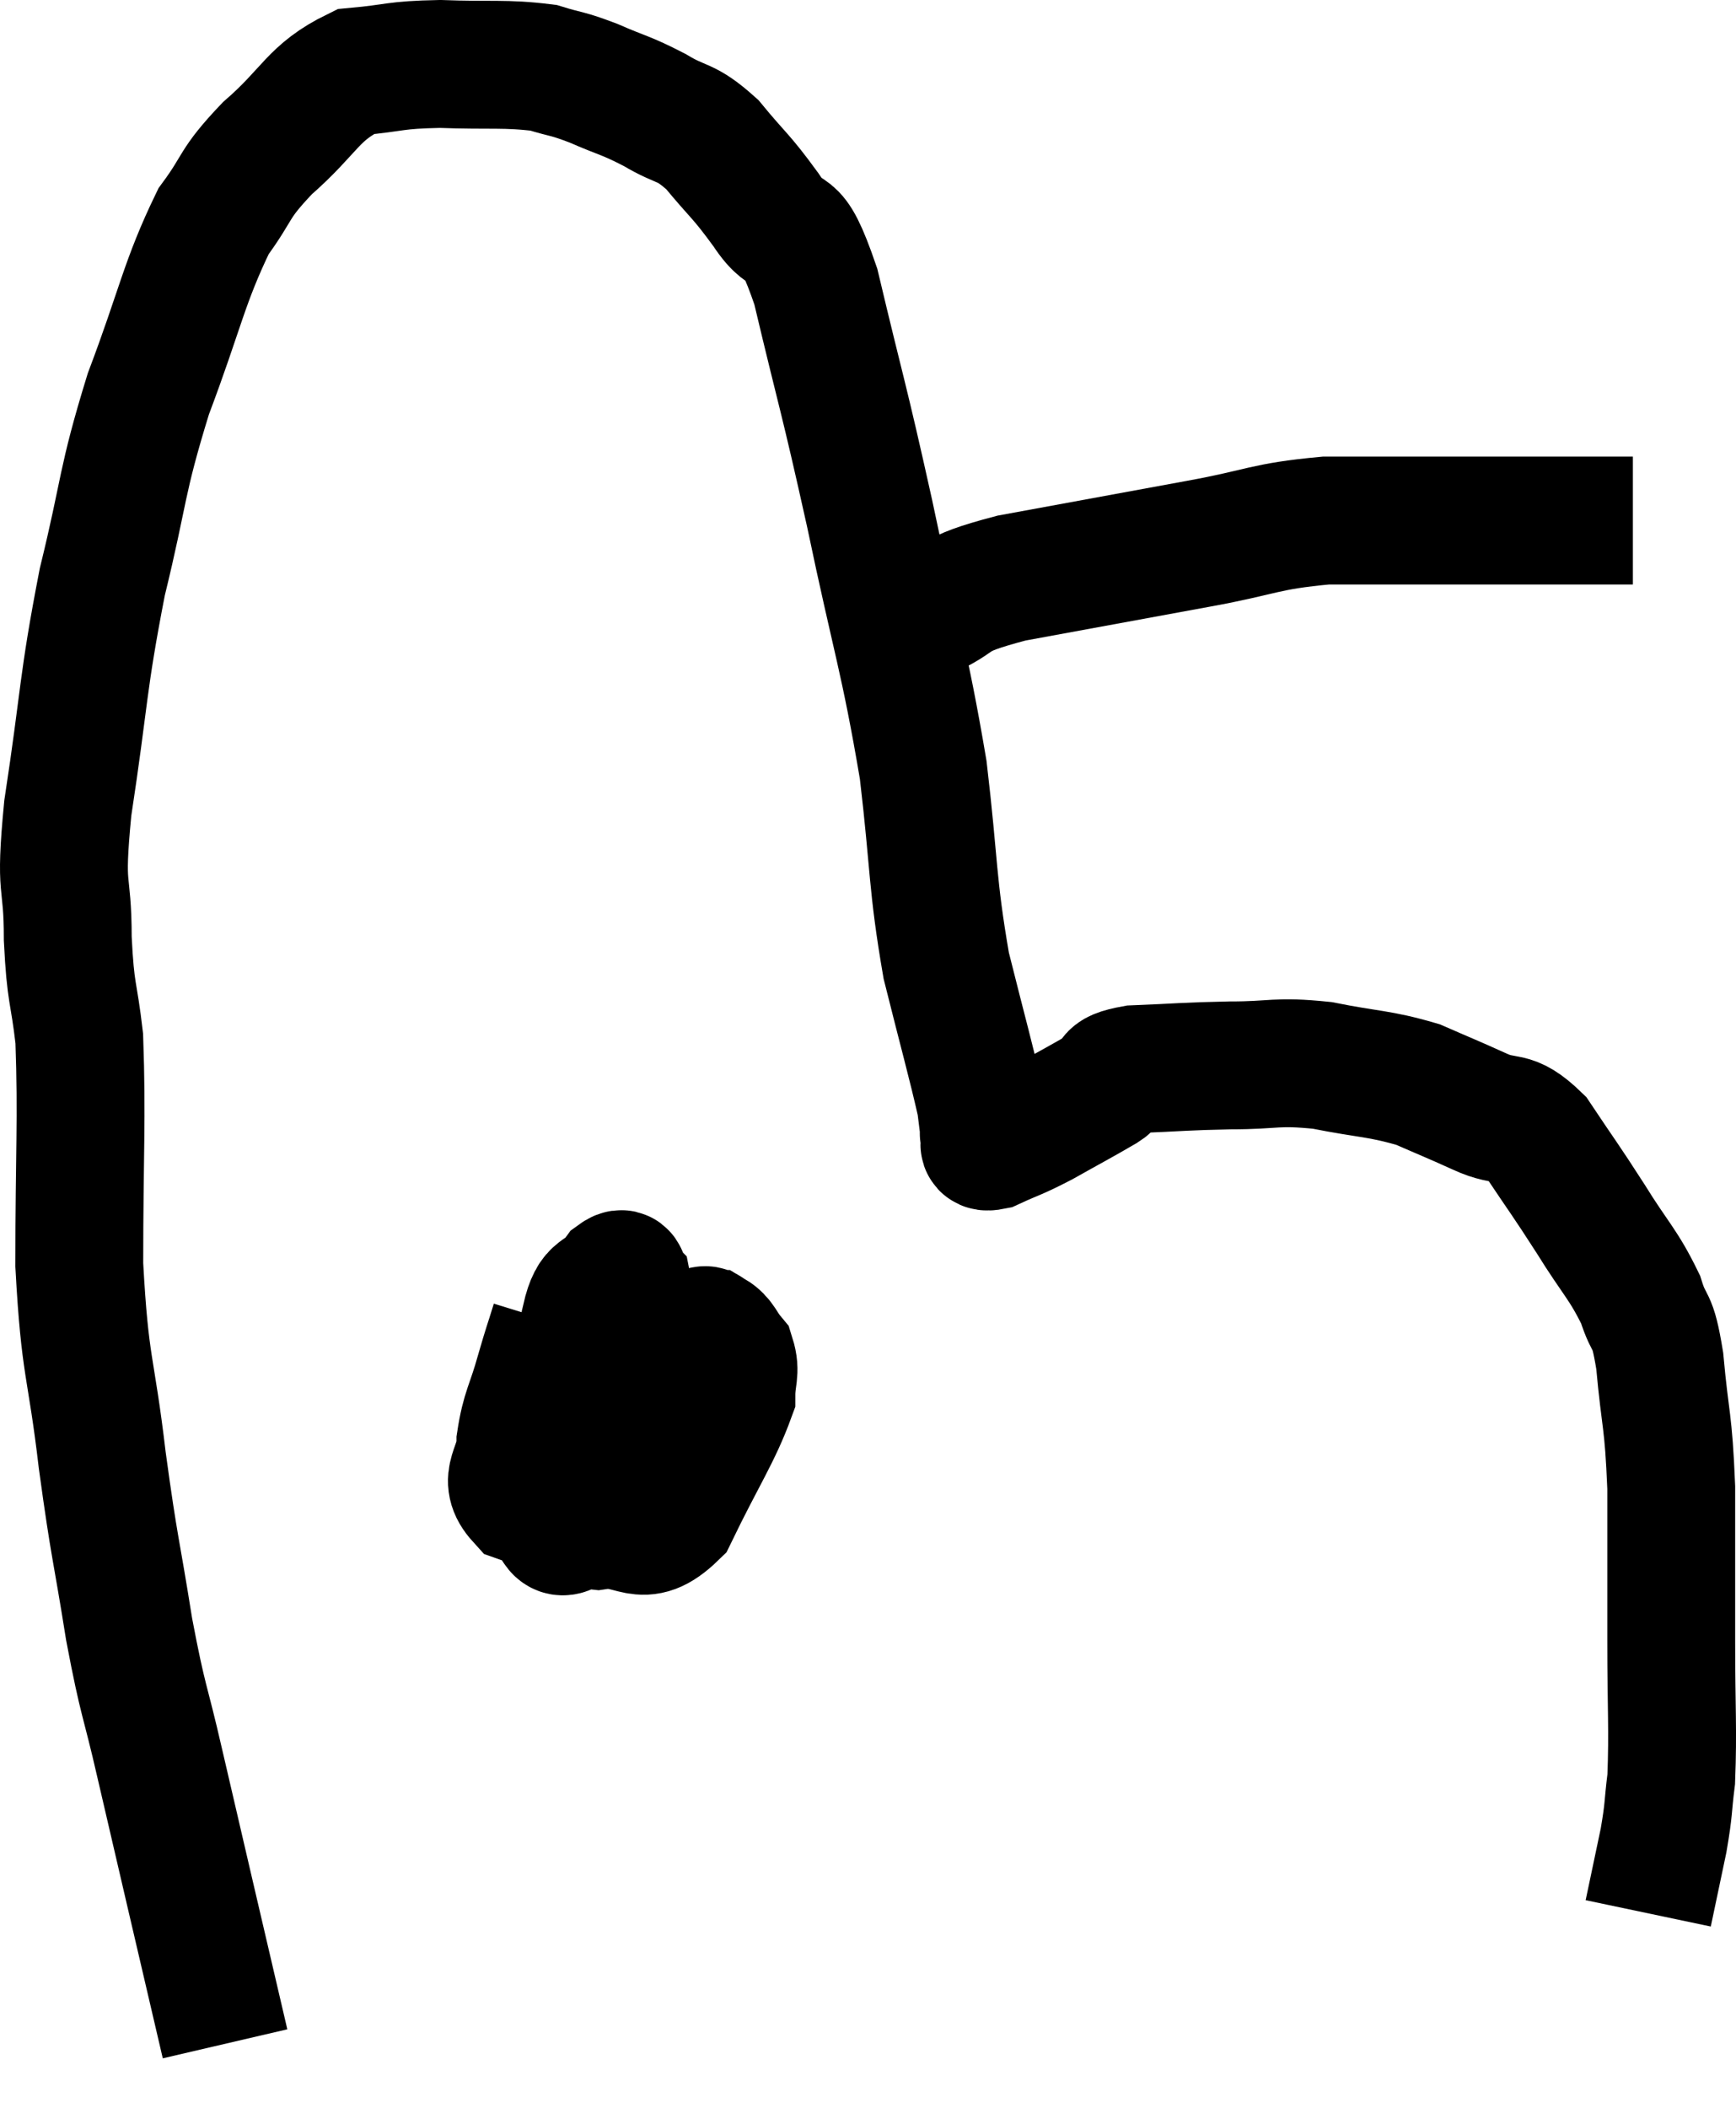 <svg xmlns="http://www.w3.org/2000/svg" viewBox="7.76 8 27.153 32.96" width="27.153" height="32.96"><path d="M 11.28 39.96 C 10.77 37.77, 10.635 37.2, 10.26 35.58 C 10.02 34.53, 10.005 34.665, 9.78 33.48 C 9.57 32.16, 9.555 32.265, 9.36 30.84 C 9.18 29.31, 9.09 29.43, 9 27.78 C 9 26.01, 9.045 25.515, 9 24.24 C 8.91 23.46, 8.865 23.58, 8.82 22.68 C 8.82 21.66, 8.685 22.035, 8.82 20.64 C 9.09 18.87, 9.045 18.72, 9.36 17.1 C 9.72 15.63, 9.645 15.57, 10.08 14.16 C 10.59 12.81, 10.635 12.42, 11.1 11.46 C 11.52 10.89, 11.385 10.905, 11.94 10.32 C 12.63 9.72, 12.645 9.45, 13.32 9.12 C 13.98 9.06, 13.905 9.015, 14.64 9 C 15.45 9.03, 15.66 8.985, 16.26 9.06 C 16.65 9.18, 16.605 9.135, 17.04 9.3 C 17.52 9.51, 17.535 9.48, 18 9.72 C 18.45 9.99, 18.465 9.87, 18.9 10.26 C 19.32 10.77, 19.335 10.725, 19.74 11.28 C 20.13 11.88, 20.115 11.295, 20.52 12.48 C 20.94 14.25, 20.94 14.13, 21.36 16.02 C 21.78 18.03, 21.9 18.27, 22.2 20.04 C 22.38 21.57, 22.335 21.795, 22.56 23.1 C 22.83 24.18, 22.95 24.6, 23.1 25.26 C 23.13 25.5, 23.145 25.62, 23.16 25.74 C 23.16 25.74, 23.13 25.695, 23.16 25.74 C 23.22 25.83, 23.055 25.965, 23.28 25.92 C 23.67 25.74, 23.625 25.785, 24.06 25.56 C 24.54 25.29, 24.66 25.23, 25.02 25.02 C 25.26 24.87, 25.005 24.81, 25.5 24.72 C 26.25 24.69, 26.265 24.675, 27 24.66 C 27.72 24.66, 27.705 24.585, 28.44 24.66 C 29.19 24.81, 29.325 24.78, 29.94 24.96 C 30.42 25.17, 30.435 25.17, 30.9 25.38 C 31.35 25.59, 31.365 25.38, 31.8 25.8 C 32.22 26.43, 32.235 26.43, 32.64 27.06 C 33.03 27.69, 33.15 27.765, 33.42 28.32 C 33.57 28.8, 33.6 28.545, 33.72 29.28 C 33.81 30.27, 33.855 30.165, 33.9 31.26 C 33.9 32.46, 33.9 32.52, 33.9 33.66 C 33.9 34.74, 33.93 35.04, 33.9 35.82 C 33.84 36.3, 33.87 36.255, 33.78 36.78 C 33.66 37.35, 33.6 37.635, 33.54 37.92 C 33.54 37.92, 33.54 37.92, 33.54 37.92 L 33.54 37.92" fill="none" stroke="black" stroke-width="2"></path><path d="M 22.2 17.64 C 22.89 17.34, 22.5 17.325, 23.58 17.04 C 25.05 16.77, 25.29 16.725, 26.52 16.5 C 27.51 16.32, 27.525 16.23, 28.5 16.14 C 29.46 16.14, 29.685 16.14, 30.42 16.14 C 30.93 16.14, 30.885 16.14, 31.44 16.14 C 32.04 16.14, 32.175 16.14, 32.64 16.14 C 32.97 16.14, 33.135 16.14, 33.3 16.14 L 33.3 16.14" fill="none" stroke="black" stroke-width="2"></path><path d="M 16.44 28.68 C 16.32 29.07, 16.335 28.995, 16.2 29.46 C 16.05 30, 15.975 30.045, 15.9 30.54 C 15.9 30.99, 15.6 31.11, 15.9 31.44 C 16.5 31.65, 16.5 31.8, 17.1 31.86 C 17.7 31.77, 17.775 32.19, 18.3 31.68 C 18.75 30.75, 18.975 30.435, 19.2 29.82 C 19.2 29.52, 19.275 29.46, 19.2 29.22 C 19.05 29.04, 19.05 28.95, 18.9 28.86 C 18.75 28.86, 18.93 28.725, 18.6 28.86 C 18.09 29.13, 18.15 28.86, 17.58 29.4 C 16.95 30.21, 16.65 30.495, 16.32 31.02 C 16.29 31.26, 16.275 31.35, 16.26 31.5 C 16.26 31.56, 16.14 31.53, 16.26 31.62 C 16.5 31.74, 16.41 32.115, 16.74 31.86 C 17.16 31.23, 17.37 31.35, 17.58 30.6 C 17.58 29.73, 17.58 29.475, 17.58 28.86 C 17.58 28.5, 17.625 28.365, 17.58 28.14 C 17.49 28.05, 17.565 27.84, 17.4 27.96 C 17.16 28.29, 17.04 28.095, 16.92 28.62 C 16.92 29.34, 16.86 29.565, 16.92 30.06 C 17.04 30.33, 16.86 30.36, 17.16 30.6 C 17.64 30.81, 17.85 30.915, 18.12 31.02 L 18.24 31.02" fill="none" stroke="black" stroke-width="2"></path></svg>